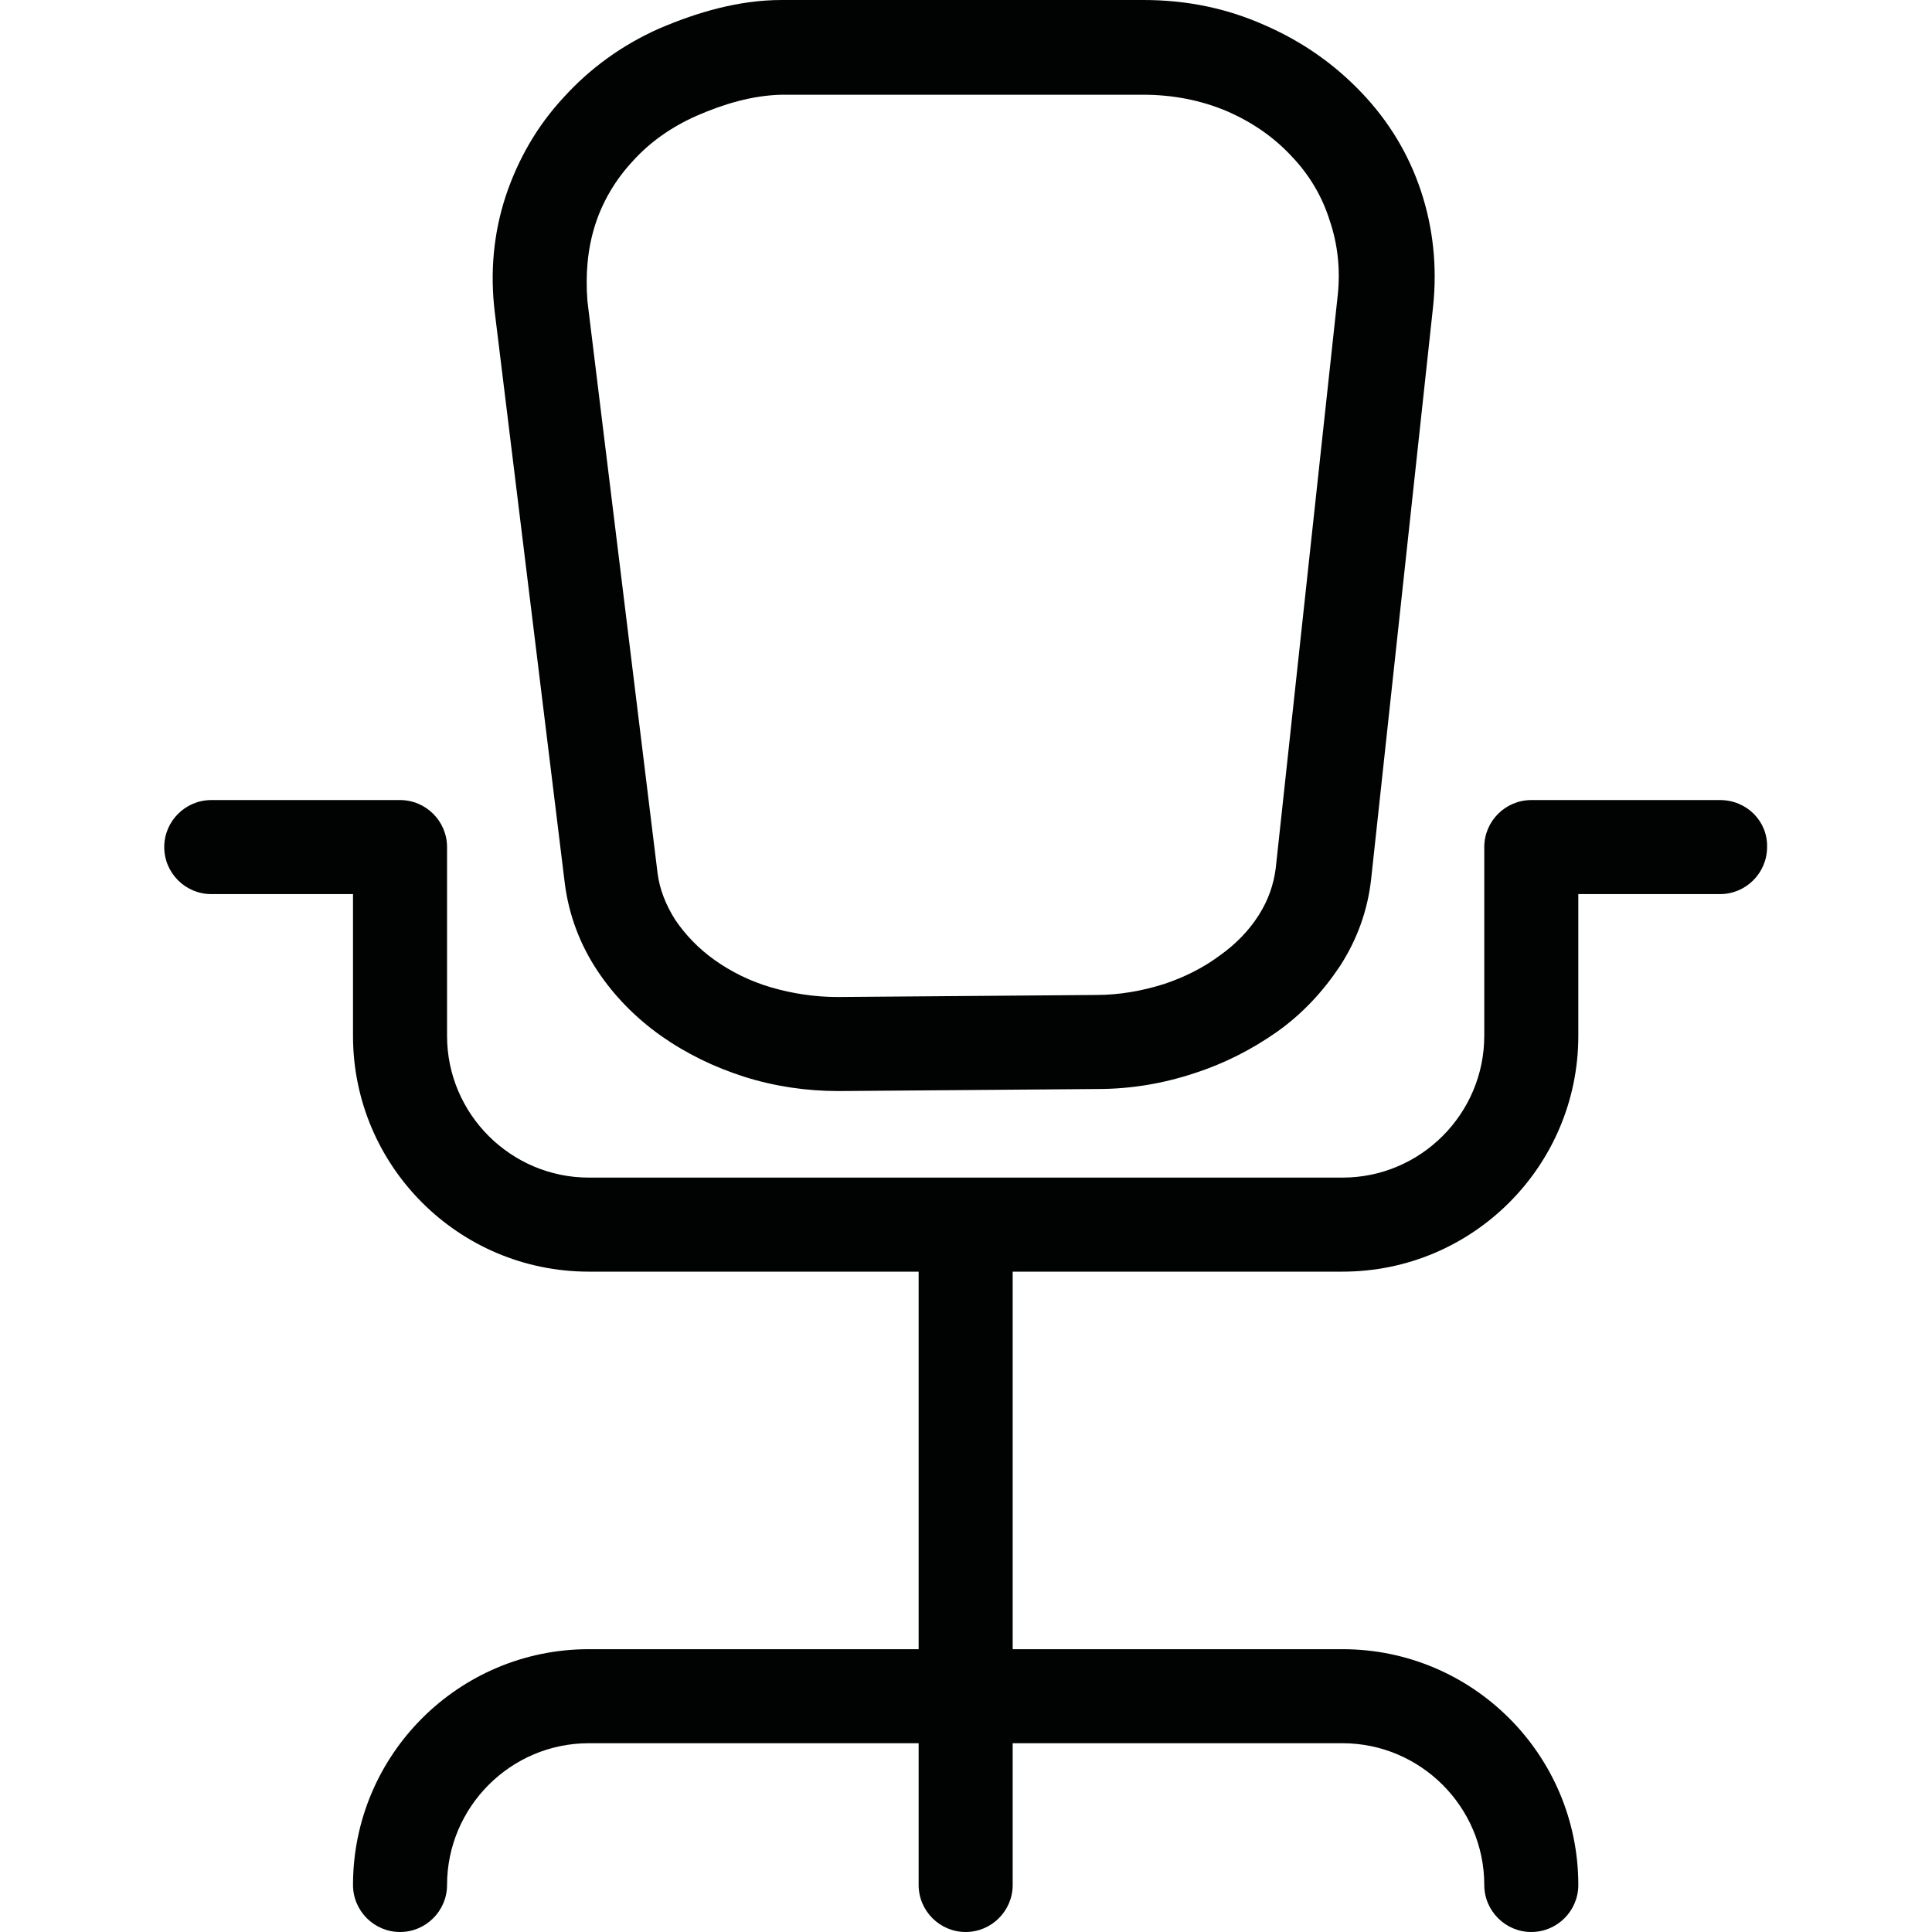 <?xml version="1.0" encoding="UTF-8"?>
<!DOCTYPE svg PUBLIC "-//W3C//DTD SVG 1.1//EN" "http://www.w3.org/Graphics/SVG/1.1/DTD/svg11.dtd">
<svg version="1.1" xmlns="http://www.w3.org/2000/svg" xmlns:xlink="http://www.w3.org/1999/xlink" x="0" y="0" width="283.5" height="283.5" viewBox="0, 0, 283.5, 283.5">
  <g id="Background">
    <rect x="0" y="0" width="283.5" height="283.5" fill="#FFFFFF"/>
  </g>
  <g id="Layer_1">
    <path d="M58.7,117.4 C62.5,117.4 65.6,120.5 65.6,124.3 L65.6,152 C65.6,163.5 75,172.8 86.4,172.8 L197,172.8 C208.5,172.8 217.8,163.4 217.8,152 L217.8,124.3 C217.8,120.5 220.9,117.4 224.7,117.4 L252.4,117.4 C256.3,117.4 259.4,120.5 259.3,124.3 C259.3,128.1 256.2,131.2 252.4,131.2 L231.6,131.2 L231.6,152 C231.6,171.1 216.1,186.6 197,186.6 L148.6,186.6 L148.6,242 L197,242 C216.1,242 231.6,257.5 231.6,276.6 C231.6,280.4 228.5,283.5 224.7,283.5 C220.9,283.5 217.8,280.4 217.8,276.6 C217.8,265.1 208.4,255.8 197,255.8 L148.6,255.8 L148.6,276.6 C148.6,280.4 145.5,283.5 141.7,283.5 C137.9,283.5 134.8,280.4 134.8,276.6 L134.8,255.8 L86.4,255.8 C74.9,255.8 65.6,265.2 65.6,276.6 C65.6,280.4 62.5,283.5 58.7,283.5 C54.9,283.5 51.8,280.4 51.8,276.6 C51.8,257.5 67.3,242 86.4,242 L134.8,242 L134.8,186.6 L86.4,186.6 C67.3,186.6 51.8,171.1 51.8,152 L51.8,131.2 L31,131.2 C27.2,131.2 24.1,128.1 24.1,124.3 C24.1,120.5 27.2,117.4 31,117.4 L58.7,117.4 z M167.7,13.9 C172.1,13.9 176.2,14.7 180,16.3 C183.7,17.9 186.9,20.1 189.5,22.9 C192.1,25.6 194,28.8 195.1,32.3 C196.3,35.8 196.7,39.5 196.3,43.3 L187.2,127.4 C186.9,129.8 186.1,132.1 184.7,134.3 C183.3,136.5 181.4,138.5 179,140.2 C176.6,142 173.8,143.4 170.8,144.4 C167.6,145.4 164.3,146 160.9,146 L123.1,146.3 L122.9,146.3 C119.6,146.3 116.3,145.8 113.2,144.9 C110.1,144 107.3,142.6 104.9,140.9 C102.5,139.2 100.6,137.2 99.1,135 C97.7,132.8 96.8,130.5 96.5,128.2 L86.2,44.2 C85.9,40.3 86.2,36.6 87.3,33.1 C88.4,29.6 90.3,26.4 92.8,23.7 C95.4,20.8 98.6,18.6 102.2,17 C106.1,15.3 110.3,14 114.7,13.9 L167.7,13.9 z M167.8,0 L114.7,0 C108.4,0 102.3,1.8 96.7,4.2 C91.3,6.6 86.6,10 82.7,14.3 C78.8,18.5 76,23.4 74.2,28.8 C72.4,34.3 71.9,40 72.6,45.8 L82.9,129.8 C83.5,134.3 85.1,138.6 87.7,142.5 C90.1,146.1 93.2,149.3 97,152 C100.7,154.6 104.8,156.6 109.2,158 C113.6,159.4 118.3,160.1 123,160.1 C123,160.1 123.3,160.1 123.3,160.1 L161.1,159.8 C165.9,159.8 170.7,159 175.2,157.5 C179.6,156.1 183.7,154 187.4,151.4 C191.2,148.7 194.2,145.4 196.6,141.8 C199.2,137.8 200.7,133.5 201.2,129 L210.3,44.9 C210.9,39.1 210.3,33.4 208.5,28 C206.7,22.6 203.8,17.8 199.8,13.6 C195.8,9.4 191.1,6.1 185.6,3.7 C180,1.2 174.1,0 167.8,0 z" fill="#010202"/>
  </g>
</svg>
